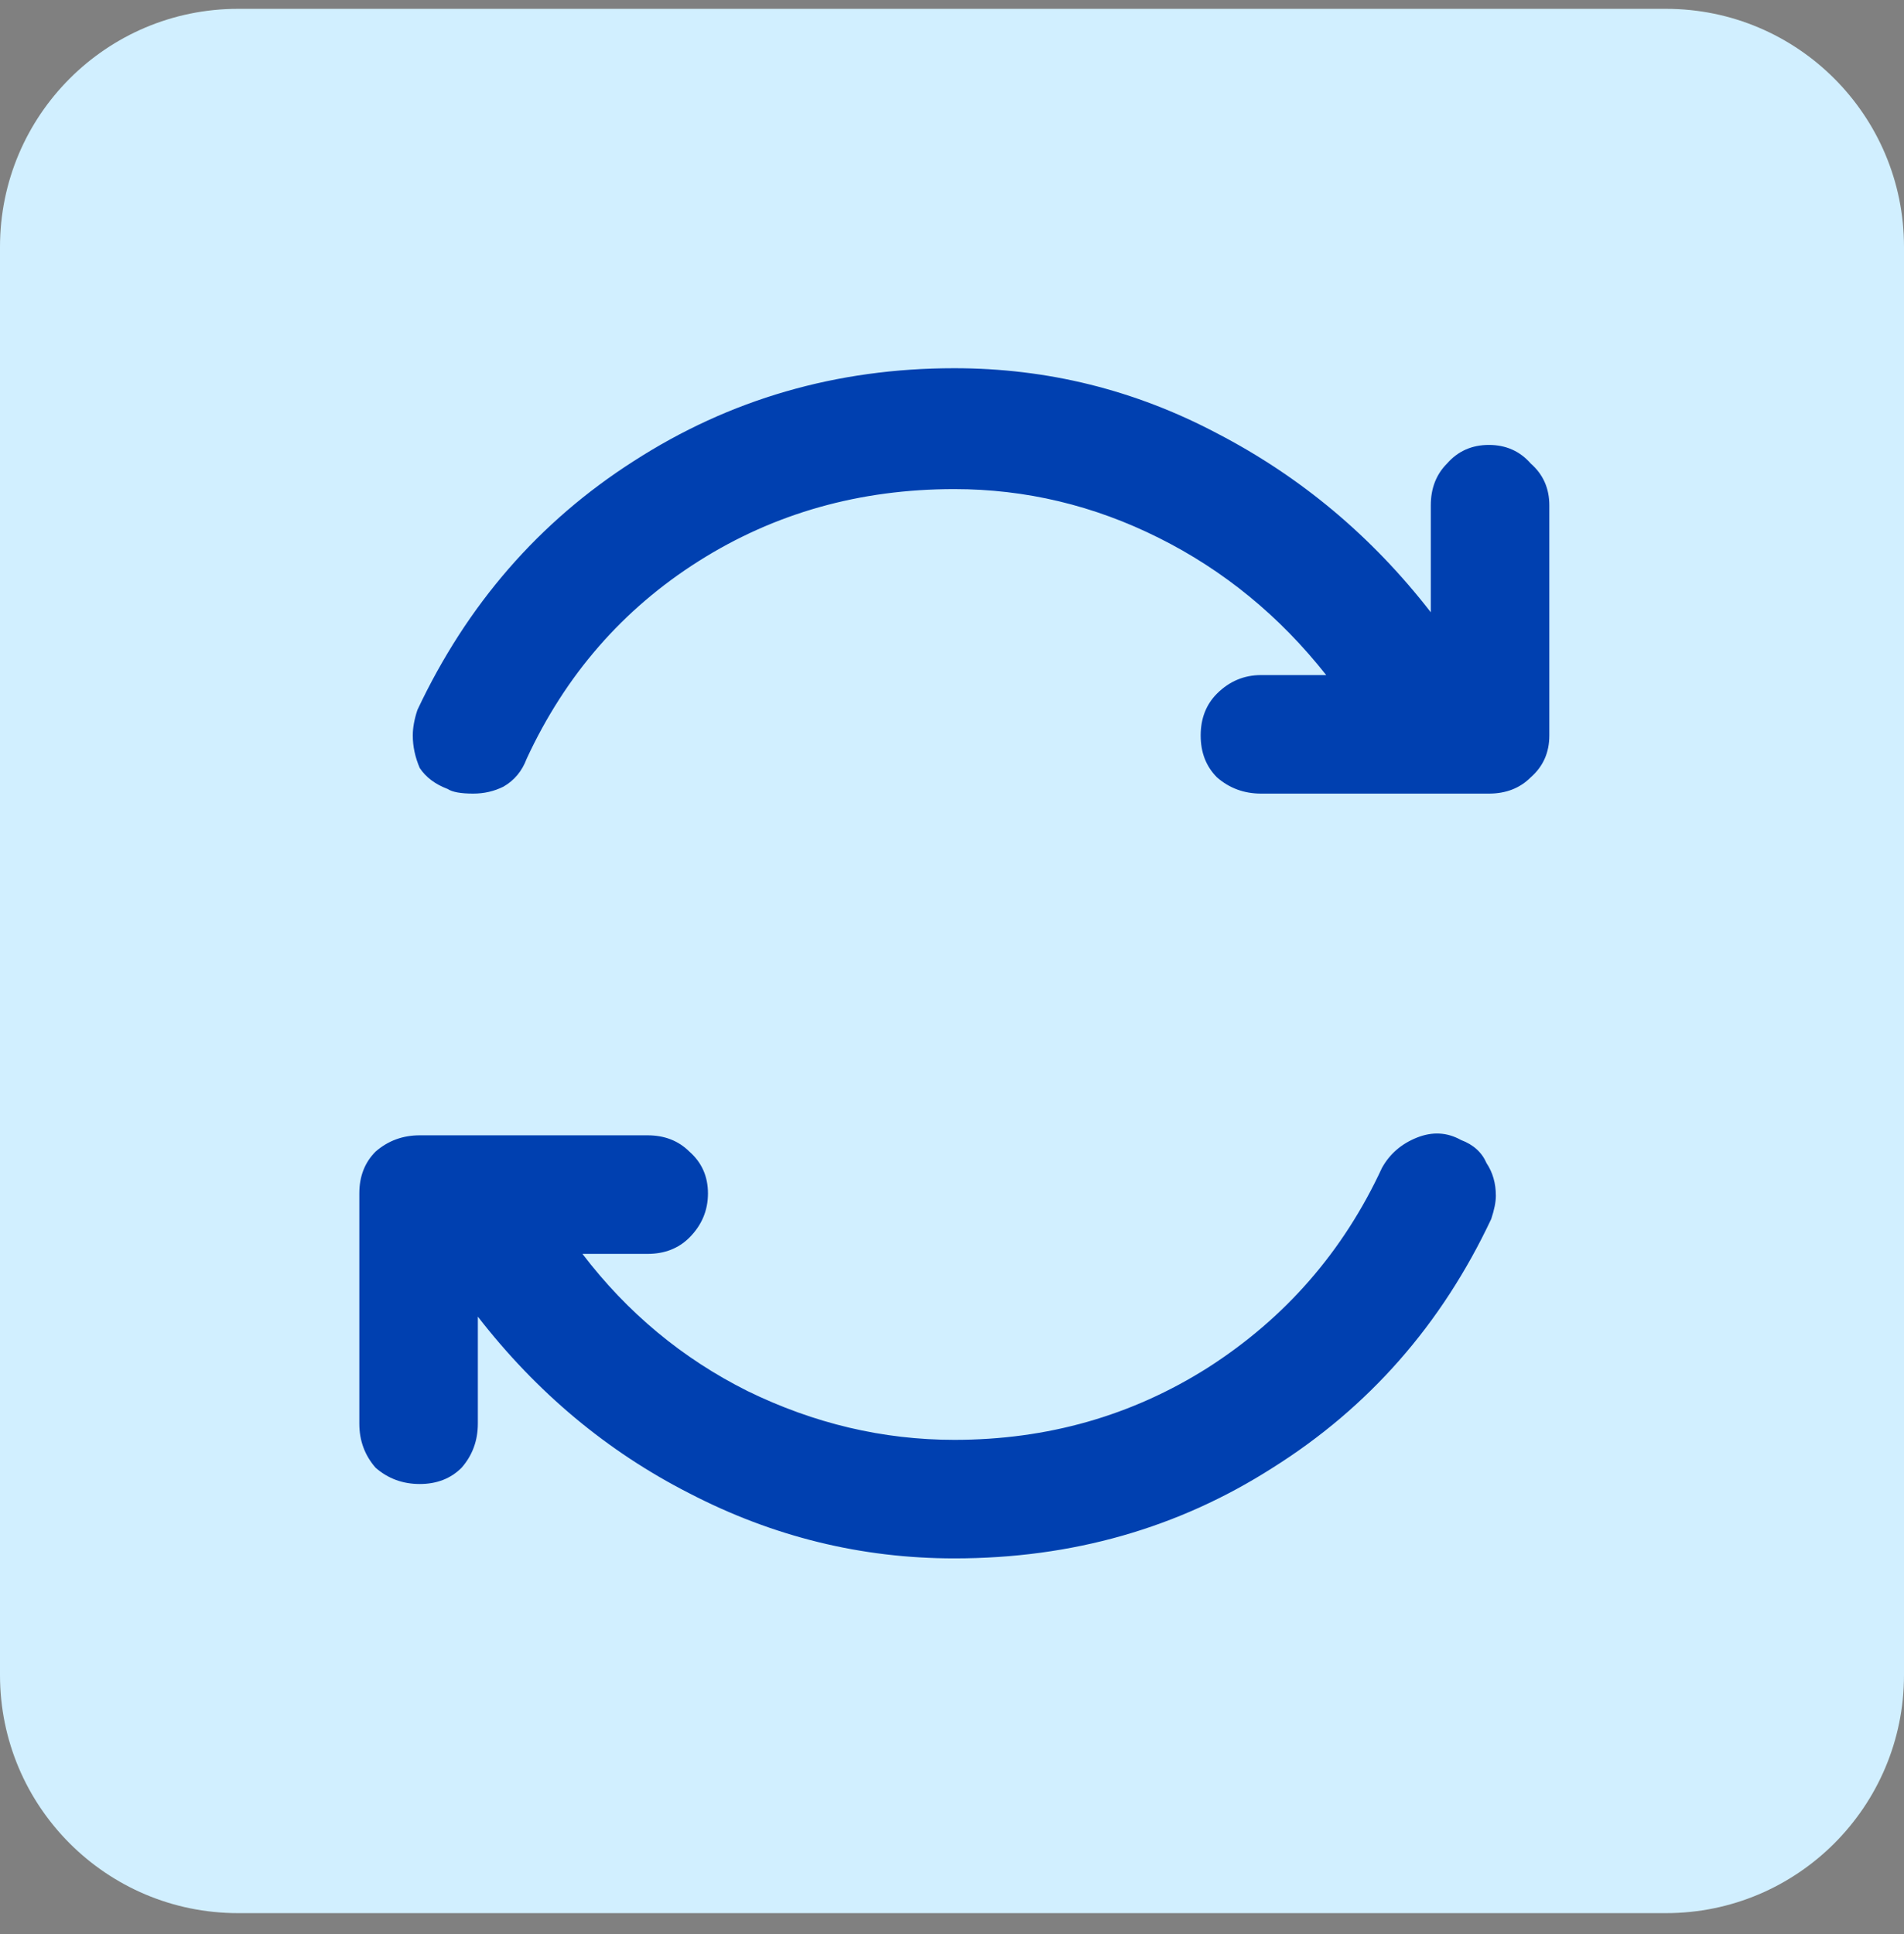 <svg width="64" height="65" viewBox="0 0 64 65" fill="none" xmlns="http://www.w3.org/2000/svg">
<rect x="0" y="0" width="64" height="65" fill="#808080" stroke="none"/>
<g clip-path="url(#clip0_1408_32848)">
<path d="M0 8.297C0 3.879 3.582 0.297 8 0.297H56C60.418 0.297 64 3.879 64 8.297V56.297C64 60.715 60.418 64.297 56 64.297H8C3.582 64.297 0 60.715 0 56.297V8.297Z" fill="#D1EFFF"/>
<path d="M49.109 38.313C49.526 38.469 49.812 38.729 49.969 39.094C50.177 39.406 50.281 39.771 50.281 40.188C50.281 40.396 50.229 40.656 50.125 40.969C48.458 44.511 46.01 47.297 42.781 49.328C39.604 51.359 36.036 52.375 32.078 52.375C28.953 52.375 25.984 51.646 23.172 50.188C20.412 48.781 18.042 46.802 16.062 44.25V47.844C16.062 48.417 15.88 48.911 15.516 49.328C15.151 49.693 14.682 49.875 14.109 49.875C13.537 49.875 13.042 49.693 12.625 49.328C12.26 48.911 12.078 48.417 12.078 47.844V40.109C12.078 39.536 12.26 39.068 12.625 38.703C13.042 38.339 13.537 38.156 14.109 38.156H21.766C22.338 38.156 22.807 38.339 23.172 38.703C23.588 39.068 23.797 39.536 23.797 40.109C23.797 40.682 23.588 41.177 23.172 41.594C22.807 41.958 22.338 42.141 21.766 42.141H19.578C21.088 44.12 22.938 45.656 25.125 46.75C27.365 47.844 29.682 48.391 32.078 48.391C35.203 48.391 38.042 47.583 40.594 45.969C43.198 44.302 45.151 42.063 46.453 39.25C46.714 38.781 47.104 38.443 47.625 38.234C48.146 38.026 48.641 38.052 49.109 38.313ZM50.047 14.953C50.62 14.953 51.089 15.162 51.453 15.578C51.87 15.943 52.078 16.412 52.078 16.984V24.719C52.078 25.292 51.87 25.76 51.453 26.125C51.089 26.49 50.62 26.672 50.047 26.672H42.391C41.818 26.672 41.323 26.49 40.906 26.125C40.542 25.76 40.359 25.292 40.359 24.719C40.359 24.146 40.542 23.677 40.906 23.312C41.323 22.896 41.818 22.688 42.391 22.688H44.578C43.016 20.708 41.141 19.172 38.953 18.078C36.766 16.984 34.474 16.438 32.078 16.438C28.901 16.438 26.037 17.245 23.484 18.859C20.932 20.474 19.005 22.688 17.703 25.5C17.547 25.917 17.287 26.229 16.922 26.438C16.609 26.594 16.271 26.672 15.906 26.672C15.49 26.672 15.203 26.62 15.047 26.516C14.63 26.359 14.318 26.125 14.109 25.812C13.953 25.448 13.875 25.083 13.875 24.719C13.875 24.458 13.927 24.172 14.031 23.859C15.698 20.318 18.12 17.531 21.297 15.5C24.526 13.417 28.12 12.375 32.078 12.375C35.203 12.375 38.146 13.104 40.906 14.562C43.719 16.021 46.115 18.026 48.094 20.578V16.984C48.094 16.412 48.276 15.943 48.641 15.578C49.005 15.162 49.474 14.953 50.047 14.953Z" fill="#0040B0"/>
</g>
<defs>
<clipPath id="clip0_1408_32848">
<rect width="64" height="64" fill="white" transform="translate(0 0.297)"/>
</clipPath>
</defs>
</svg>
